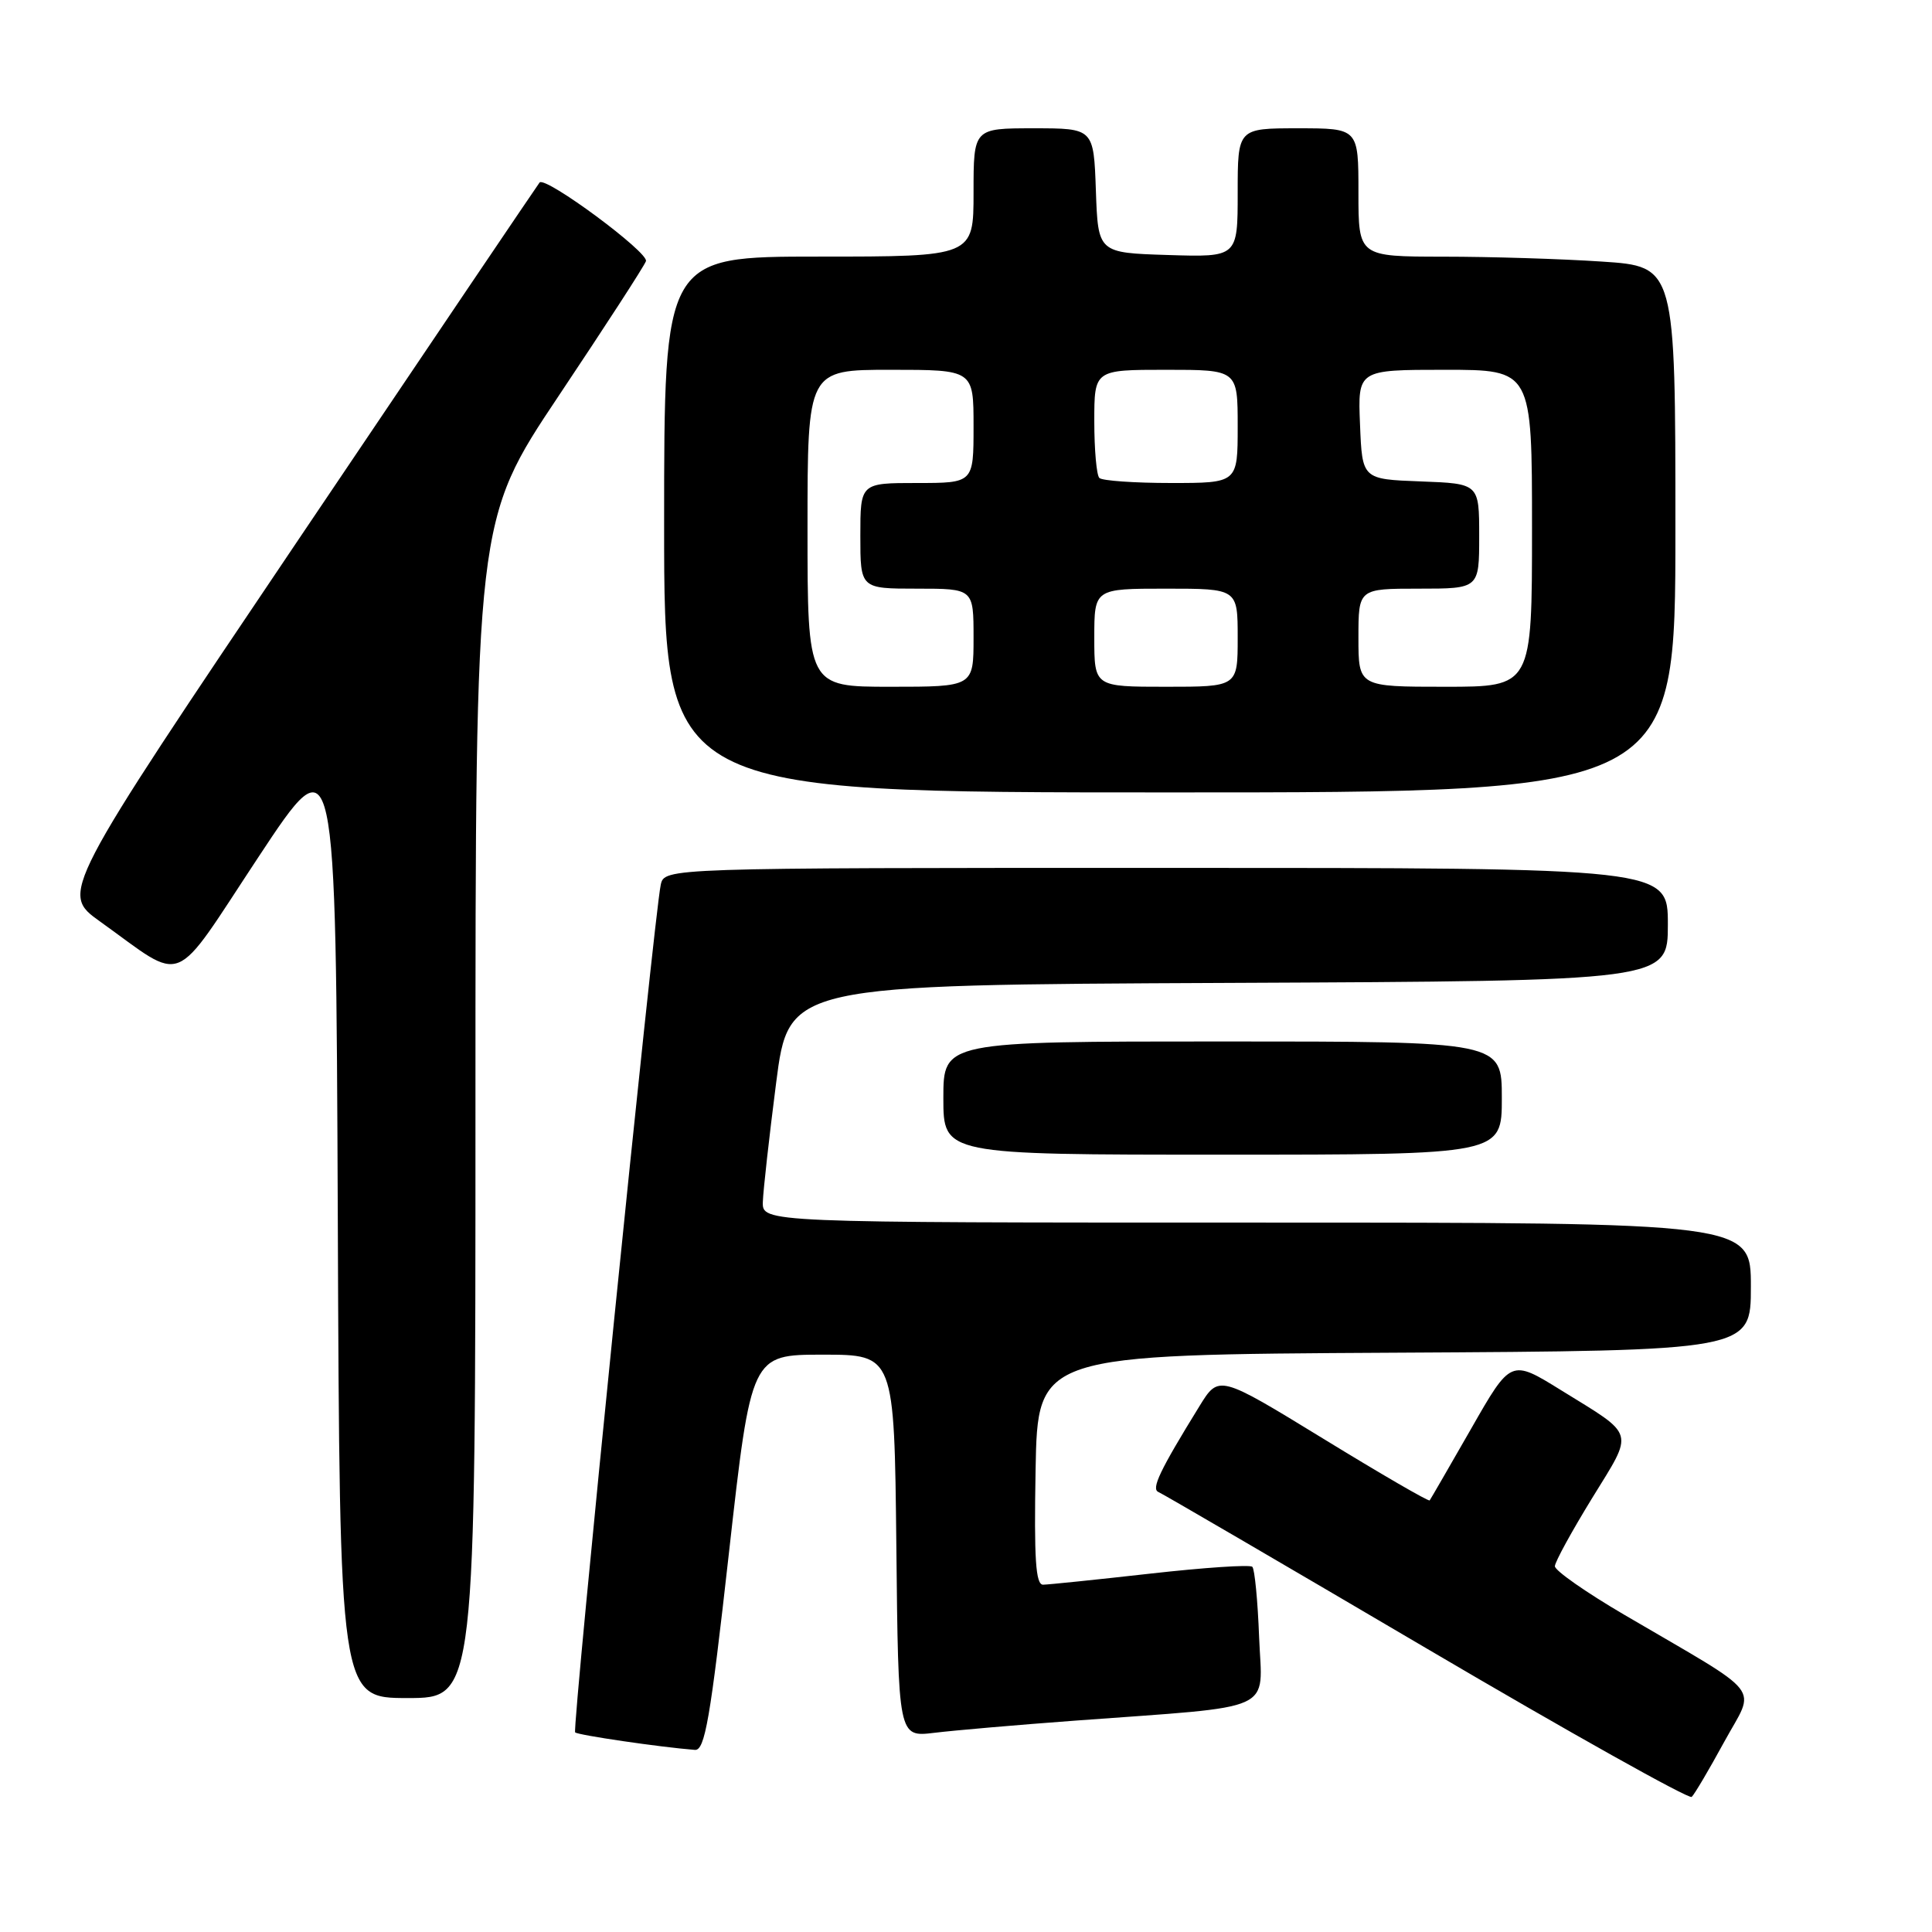 <?xml version="1.0" encoding="UTF-8" standalone="no"?>
<!DOCTYPE svg PUBLIC "-//W3C//DTD SVG 1.1//EN" "http://www.w3.org/Graphics/SVG/1.1/DTD/svg11.dtd" >
<svg xmlns="http://www.w3.org/2000/svg" xmlns:xlink="http://www.w3.org/1999/xlink" version="1.1" viewBox="0 0 256 256">
 <g >
 <path fill="currentColor"
d=" M 228.47 230.80 C 232.64 223.16 234.12 225.04 215.25 213.98 C 210.16 211.00 206.01 208.10 206.03 207.53 C 206.04 206.96 208.27 202.90 210.97 198.50 C 216.55 189.43 216.82 190.37 206.85 184.21 C 200.20 180.09 200.20 180.09 194.94 189.30 C 192.04 194.36 189.57 198.64 189.44 198.81 C 189.31 198.99 182.97 195.31 175.35 190.64 C 161.50 182.16 161.50 182.16 158.93 186.33 C 153.67 194.86 152.51 197.29 153.50 197.70 C 154.05 197.93 170.03 207.25 189.00 218.41 C 207.97 229.57 223.80 238.43 224.16 238.10 C 224.52 237.77 226.46 234.49 228.47 230.80 Z  M 96.59 205.75 C 99.54 179.50 99.54 179.50 109.02 179.50 C 118.50 179.50 118.50 179.50 118.77 204.84 C 119.03 230.18 119.03 230.18 123.77 229.61 C 126.37 229.29 134.80 228.56 142.50 227.99 C 169.55 225.99 167.24 227.04 166.84 216.96 C 166.66 212.12 166.25 207.91 165.94 207.61 C 165.64 207.30 159.56 207.71 152.44 208.51 C 145.32 209.31 138.93 209.97 138.22 209.98 C 137.23 210.00 137.01 206.60 137.22 194.75 C 137.50 179.50 137.50 179.50 184.75 179.24 C 232.00 178.98 232.00 178.98 232.00 170.49 C 232.00 162.00 232.00 162.00 166.50 162.00 C 101.00 162.00 101.00 162.00 101.08 159.25 C 101.13 157.74 101.92 150.65 102.84 143.50 C 104.51 130.50 104.51 130.50 162.76 130.24 C 221.00 129.98 221.00 129.98 221.00 122.49 C 221.00 115.00 221.00 115.00 154.52 115.00 C 88.04 115.00 88.04 115.00 87.55 117.25 C 86.66 121.39 75.78 229.12 76.21 229.55 C 76.58 229.91 87.39 231.50 92.07 231.87 C 93.40 231.98 94.11 227.89 96.59 205.75 Z  M 63.00 146.98 C 63.00 68.96 63.00 68.96 74.05 52.42 C 80.13 43.32 85.33 35.31 85.59 34.61 C 86.03 33.49 72.31 23.33 71.50 24.18 C 71.34 24.36 56.98 45.61 39.60 71.42 C 8.00 118.34 8.00 118.34 13.25 122.10 C 24.75 130.33 22.59 131.20 34.24 113.57 C 44.50 98.04 44.50 98.04 44.76 161.52 C 45.01 225.00 45.01 225.00 54.01 225.00 C 63.00 225.00 63.00 225.00 63.00 146.98 Z  M 199.00 145.50 C 199.00 138.00 199.00 138.00 162.00 138.00 C 125.00 138.00 125.00 138.00 125.00 145.50 C 125.00 153.00 125.00 153.00 162.00 153.00 C 199.00 153.00 199.00 153.00 199.00 145.50 Z  M 222.00 70.15 C 222.00 35.30 222.00 35.30 212.25 34.66 C 206.89 34.30 197.44 34.01 191.25 34.01 C 180.00 34.00 180.00 34.00 180.00 25.50 C 180.00 17.00 180.00 17.00 172.00 17.00 C 164.00 17.00 164.00 17.00 164.00 25.54 C 164.00 34.08 164.00 34.08 154.75 33.79 C 145.50 33.50 145.50 33.50 145.21 25.25 C 144.92 17.00 144.92 17.00 136.96 17.00 C 129.00 17.00 129.00 17.00 129.00 25.50 C 129.00 34.00 129.00 34.00 108.50 34.00 C 88.00 34.00 88.00 34.00 88.00 69.50 C 88.00 105.00 88.00 105.00 155.00 105.00 C 222.00 105.00 222.00 105.00 222.00 70.15 Z  M 107.00 70.00 C 107.00 49.00 107.00 49.00 118.00 49.00 C 129.00 49.00 129.00 49.00 129.00 56.50 C 129.00 64.00 129.00 64.00 121.50 64.00 C 114.00 64.00 114.00 64.00 114.00 71.00 C 114.00 78.00 114.00 78.00 121.50 78.00 C 129.00 78.00 129.00 78.00 129.00 84.50 C 129.00 91.00 129.00 91.00 118.00 91.00 C 107.00 91.00 107.00 91.00 107.00 70.00 Z  M 145.00 84.50 C 145.00 78.00 145.00 78.00 154.50 78.00 C 164.00 78.00 164.00 78.00 164.00 84.50 C 164.00 91.00 164.00 91.00 154.50 91.00 C 145.00 91.00 145.00 91.00 145.00 84.50 Z  M 180.00 84.50 C 180.00 78.00 180.00 78.00 188.00 78.00 C 196.00 78.00 196.00 78.00 196.00 71.04 C 196.00 64.08 196.00 64.08 188.25 63.79 C 180.50 63.50 180.50 63.50 180.21 56.25 C 179.91 49.00 179.91 49.00 191.46 49.00 C 203.00 49.00 203.00 49.00 203.00 70.00 C 203.00 91.00 203.00 91.00 191.50 91.00 C 180.00 91.00 180.00 91.00 180.00 84.50 Z  M 145.67 63.33 C 145.30 62.97 145.00 59.59 145.00 55.83 C 145.00 49.00 145.00 49.00 154.50 49.00 C 164.00 49.00 164.00 49.00 164.00 56.50 C 164.00 64.00 164.00 64.00 155.17 64.00 C 150.31 64.00 146.03 63.70 145.67 63.33 Z "/>
</g>
</svg>